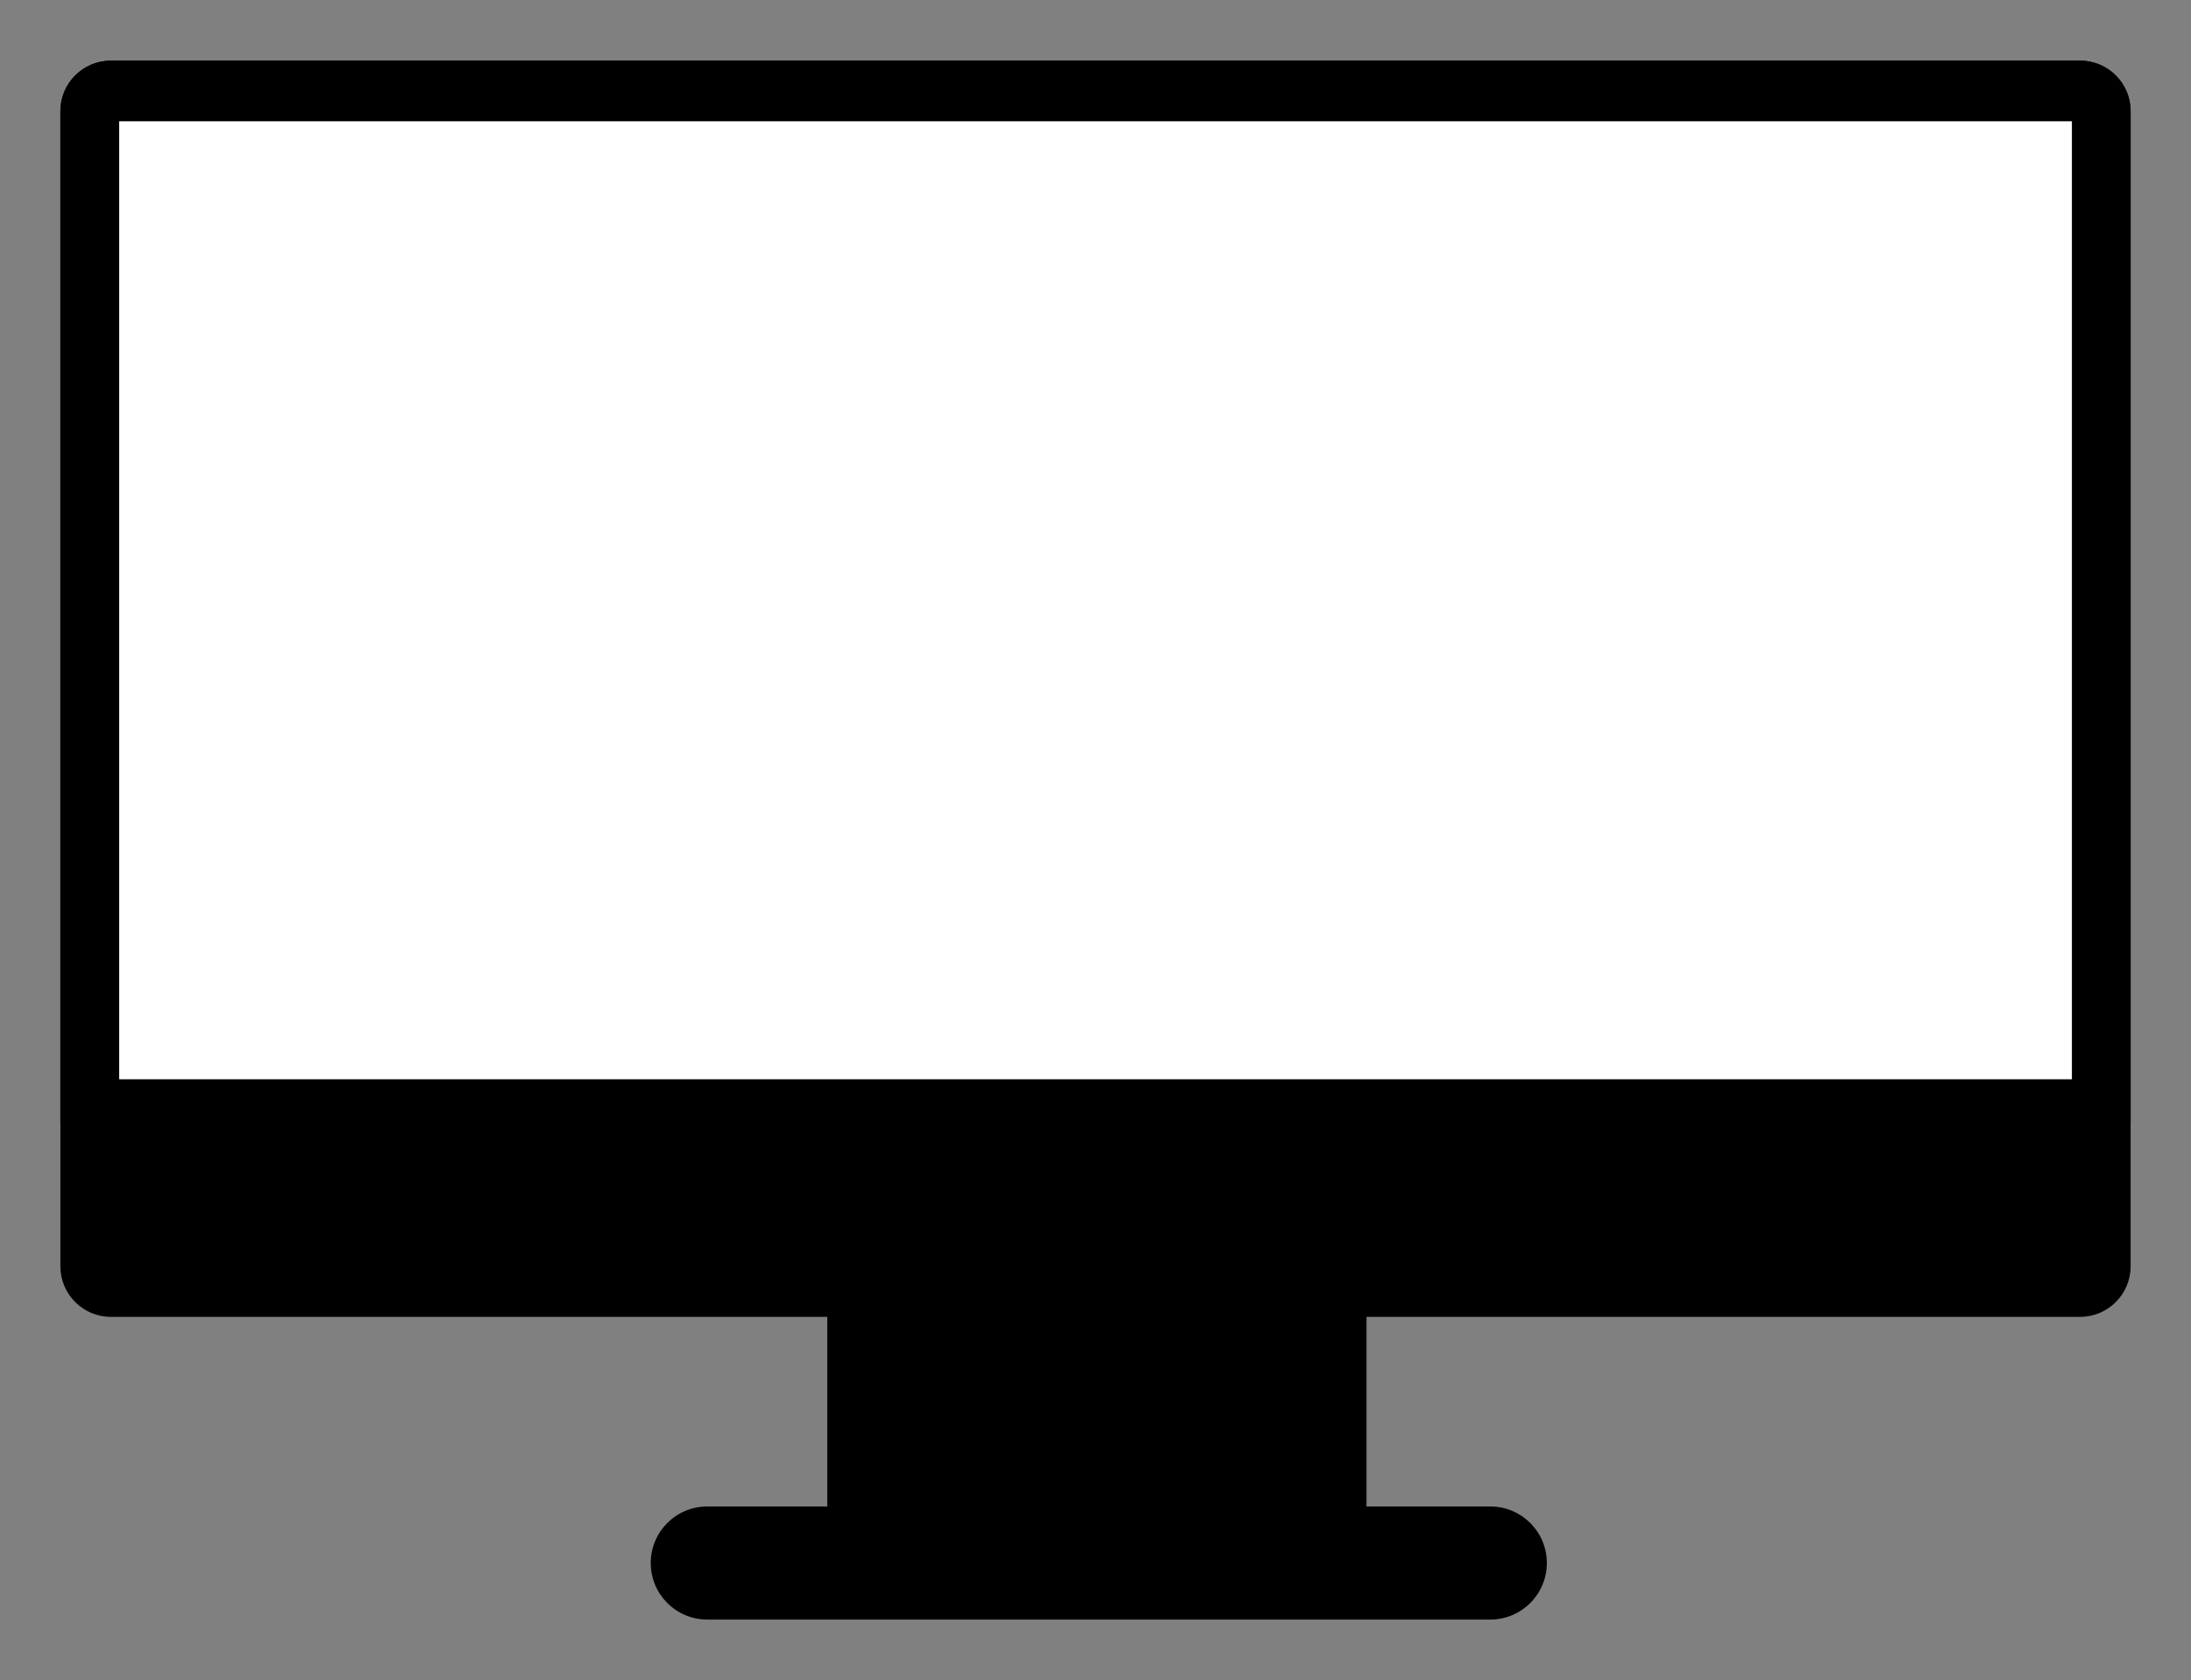 <?xml version="1.0" encoding="utf-8"?>
<!-- Generator: Adobe Illustrator 16.0.0, SVG Export Plug-In . SVG Version: 6.00 Build 0)  -->
<!DOCTYPE svg PUBLIC "-//W3C//DTD SVG 1.1//EN" "http://www.w3.org/Graphics/SVG/1.1/DTD/svg11.dtd">
<svg version="1.1" id="Calque_1" xmlns="http://www.w3.org/2000/svg" xmlns:xlink="http://www.w3.org/1999/xlink" x="0px" y="0px"
	 width="300px" height="230.067px" viewBox="0 0 300 230.067" enable-background="new 0 0 300 230.067" xml:space="preserve">
<rect x="0" y="0" width="300" height="230.067" fill="#808080" stroke="none"/>
<g>
	<g>
		<rect x="113.273" y="173.396" width="73.835" height="37.035"/>
		<path d="M211.799,214.021c0-4.275-3.468-7.744-7.744-7.744H96.846c-4.277,0-7.744,3.469-7.744,7.744l0,0
			c0,4.277,3.467,7.744,7.744,7.744h107.209C208.331,221.765,211.799,218.298,211.799,214.021L211.799,214.021z"/>
		<path d="M291.732,173.396c0,3.82-3.098,6.922-6.923,6.922H15.19c-3.822,0-6.923-3.102-6.923-6.922V15.224
			c0-3.824,3.101-6.922,6.923-6.922H284.81c3.825,0,6.923,3.098,6.923,6.922V173.396z"/>
		<path d="M8.268,153.669V15.224c0-3.824,3.101-6.922,6.923-6.922H284.81c3.825,0,6.923,3.098,6.923,6.922v138.445H8.268z"/>
	</g>
	<rect x="16.322" y="16.607" fill="#FFFFFF" width="267.371" height="131.177"/>
</g>
</svg>
